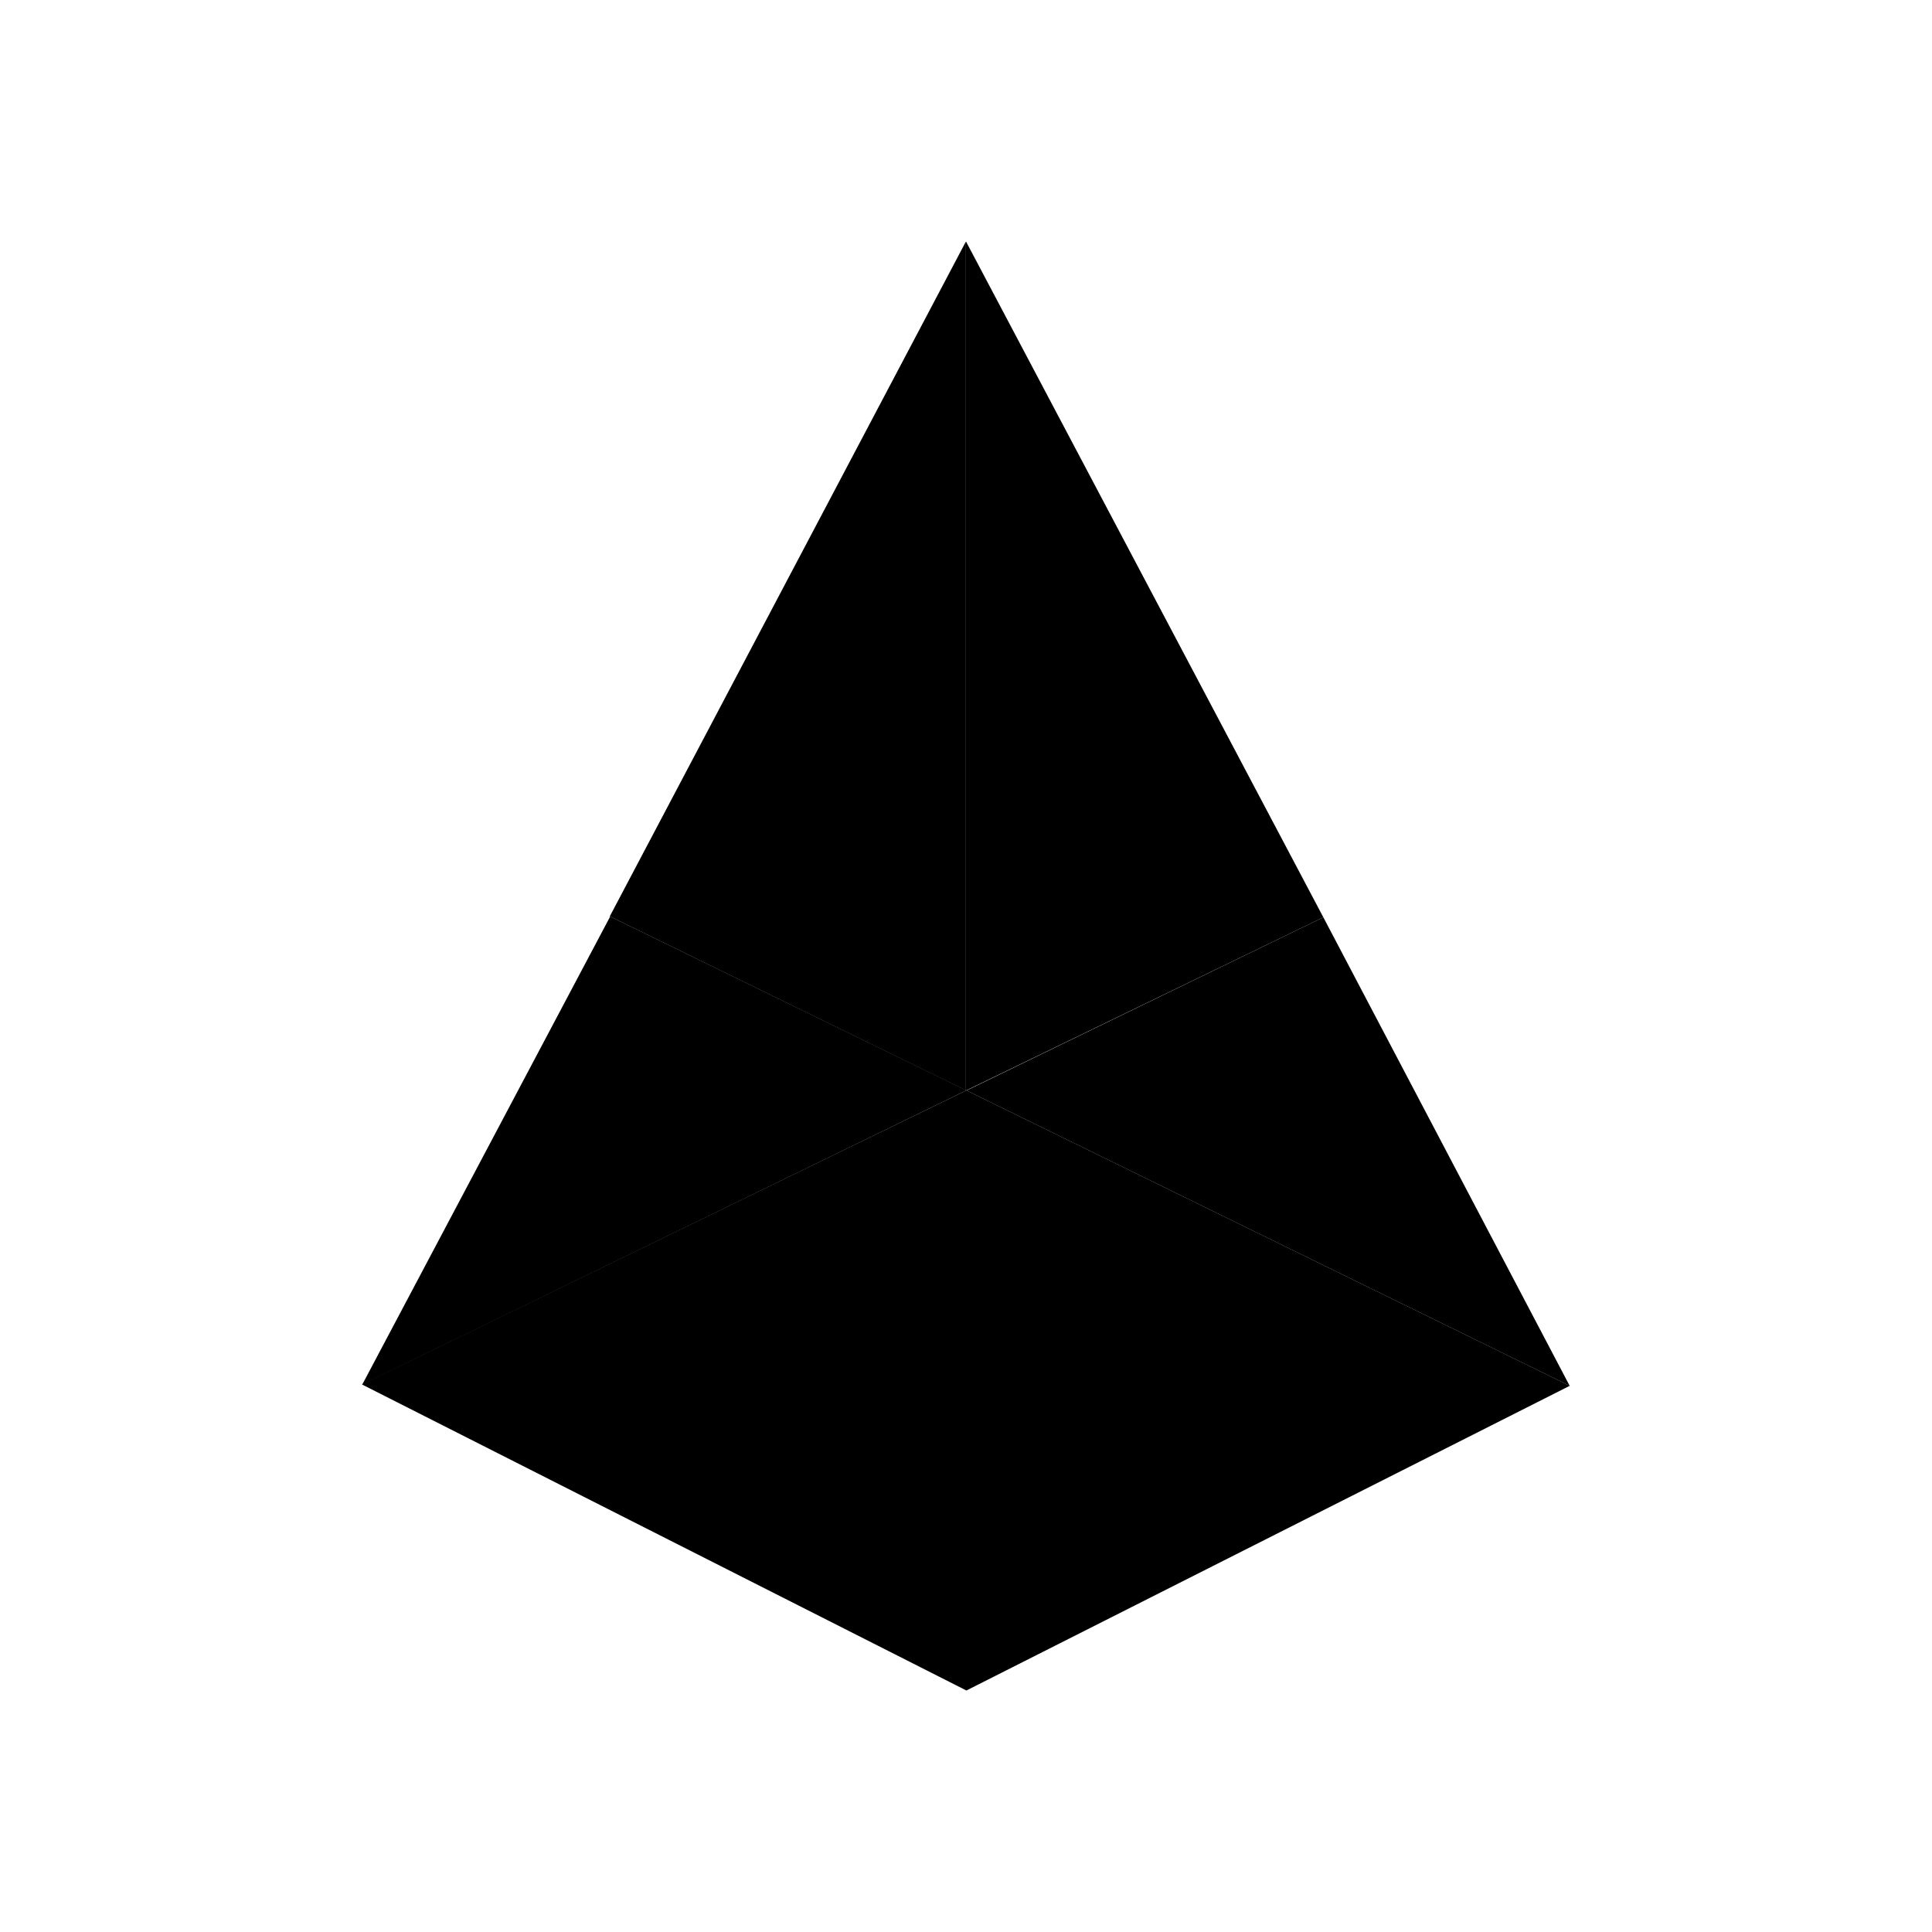 <svg xmlns="http://www.w3.org/2000/svg" xmlns:xlink="http://www.w3.org/1999/xlink" width="24" height="24" viewBox="0 0 24 24"><path fill="currentColor" d="m4.5 17.2l7.505 3.8v-7.455L4.5 17.195zm7.505 3.8l7.495-3.785l-7.495-3.67z"/><path fill="currentColor" d="m12.004 13.545l7.495 3.67l-3.06-5.82L12 13.55z"/><path fill="currentColor" d="m4.5 17.2l7.505-3.655l-4.425-2.16z"/><path fill="currentColor" d="m7.579 11.385l4.42 2.16V3l-4.425 8.385zm4.425 2.16l4.435-2.15L12 3v10.55z"/></svg>